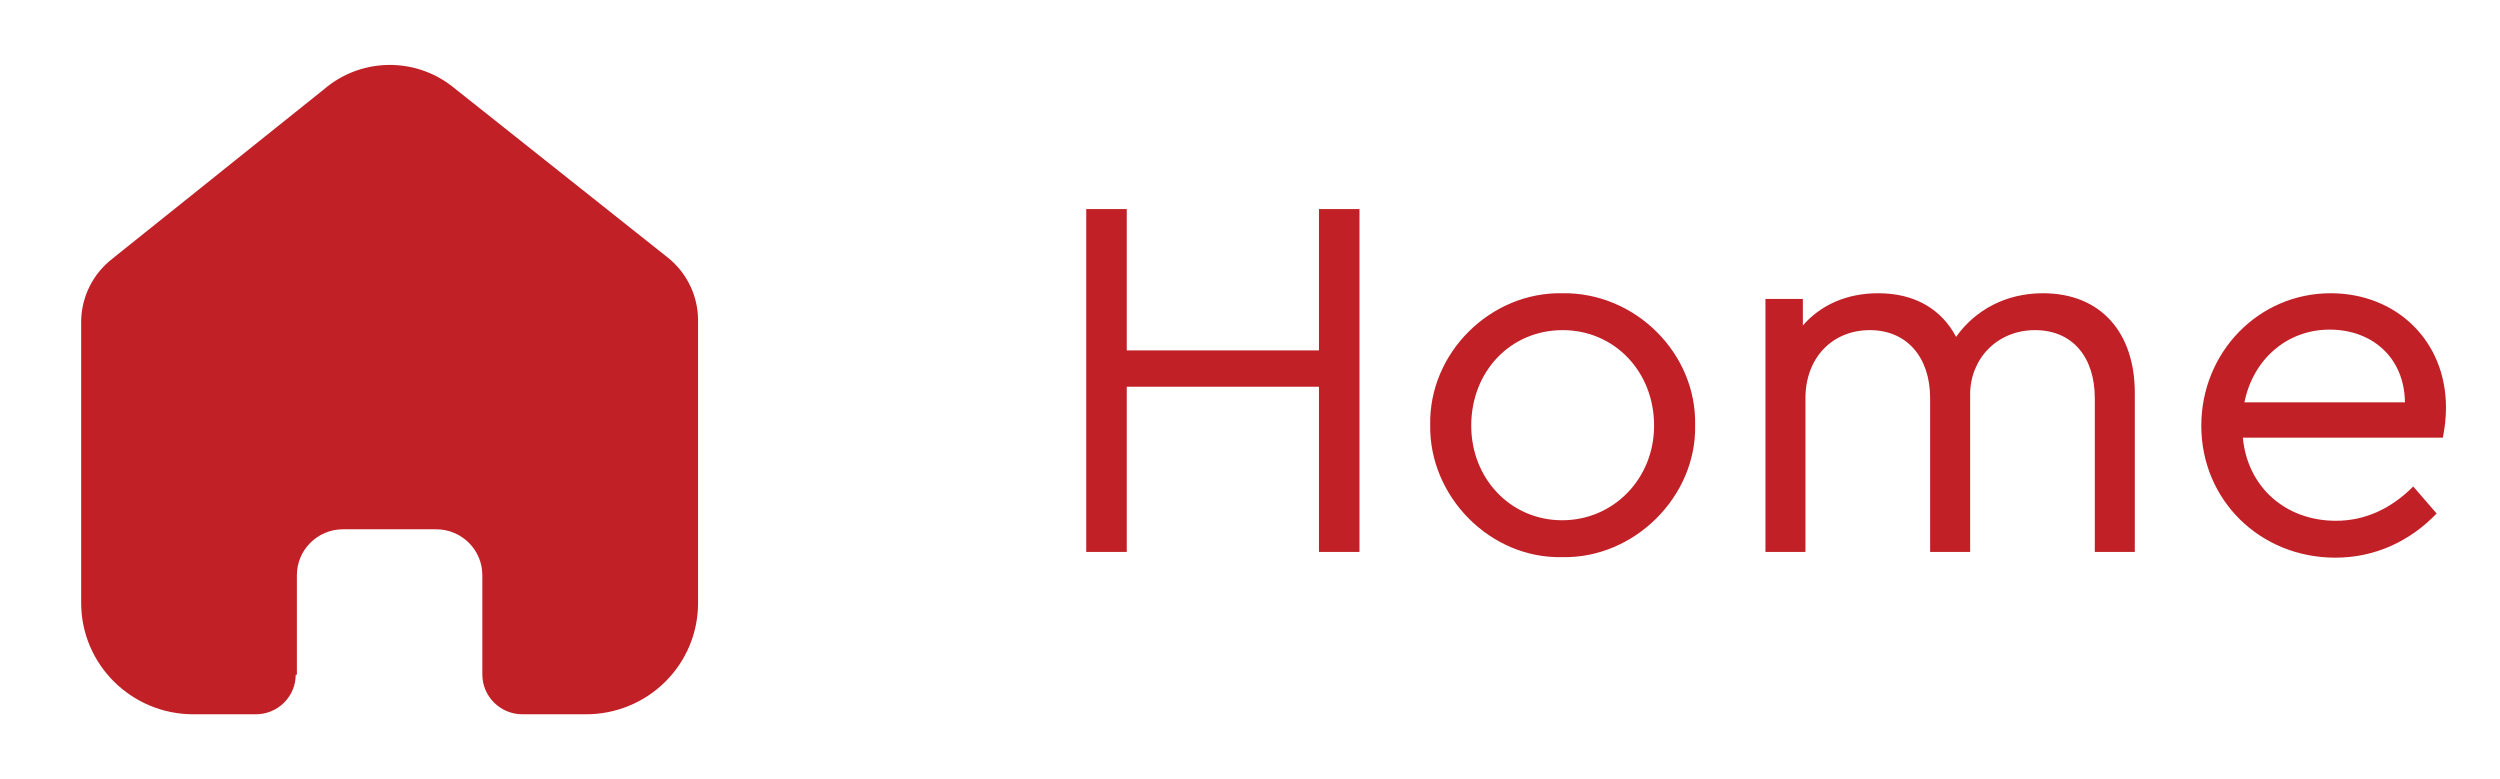 <svg width="77" height="24" viewBox="0 0 77 24" fill="none" xmlns="http://www.w3.org/2000/svg">
<path d="M9.144 20.782V17.715C9.144 16.938 9.776 16.307 10.558 16.302H13.433C14.219 16.302 14.856 16.935 14.856 17.715V20.773C14.856 21.447 15.404 21.995 16.083 22H18.044C18.96 22.002 19.839 21.643 20.487 21.001C21.136 20.359 21.5 19.487 21.5 18.578V9.866C21.5 9.131 21.172 8.435 20.605 7.963L13.943 2.674C12.778 1.749 11.115 1.779 9.985 2.745L3.467 7.963C2.873 8.421 2.518 9.12 2.5 9.866V18.569C2.5 20.464 4.047 22 5.956 22H7.872C8.199 22.002 8.513 21.875 8.745 21.646C8.977 21.418 9.108 21.107 9.108 20.782H9.144Z" fill="#C02026"/>
<path d="M33.456 17H34.704V11.912H40.624V17H41.872V6.44H40.624V10.792H34.704V6.44H33.456V17ZM44.05 13.096C44.018 15.288 45.89 17.208 48.114 17.16C50.338 17.208 52.258 15.288 52.21 13.096C52.258 10.872 50.354 9 48.13 9.032C45.906 8.984 44.002 10.872 44.05 13.096ZM50.946 13.112C50.946 14.744 49.698 16.024 48.114 16.024C46.53 16.024 45.314 14.744 45.314 13.112C45.314 11.432 46.53 10.168 48.13 10.168C49.714 10.168 50.946 11.432 50.946 13.112ZM65.752 12.104C65.752 10.248 64.712 9.032 62.92 9.032C61.768 9.032 60.824 9.56 60.248 10.376C59.8 9.528 58.984 9.032 57.848 9.032C56.888 9.032 56.088 9.384 55.528 10.024V9.208H54.376V17H55.608V12.264C55.608 11.032 56.424 10.168 57.592 10.168C58.728 10.168 59.448 11 59.448 12.264V17H60.68V12.152C60.68 11.048 61.512 10.168 62.68 10.168C63.832 10.168 64.52 11 64.52 12.264V17H65.752V12.104ZM75.24 13.48C75.304 13.16 75.336 12.856 75.336 12.552C75.336 10.488 73.8 9.032 71.784 9.032C69.56 9.032 67.8 10.856 67.8 13.112C67.8 15.4 69.608 17.176 71.928 17.176C73.16 17.176 74.232 16.664 75.048 15.816L74.328 14.984C73.624 15.688 72.824 16.04 71.944 16.04C70.408 16.04 69.224 15.016 69.08 13.48H75.24ZM69.128 12.392C69.4 11.048 70.456 10.152 71.752 10.152C73.048 10.152 74.056 11 74.072 12.392H69.128Z" fill="#C02026"/>
</svg>
